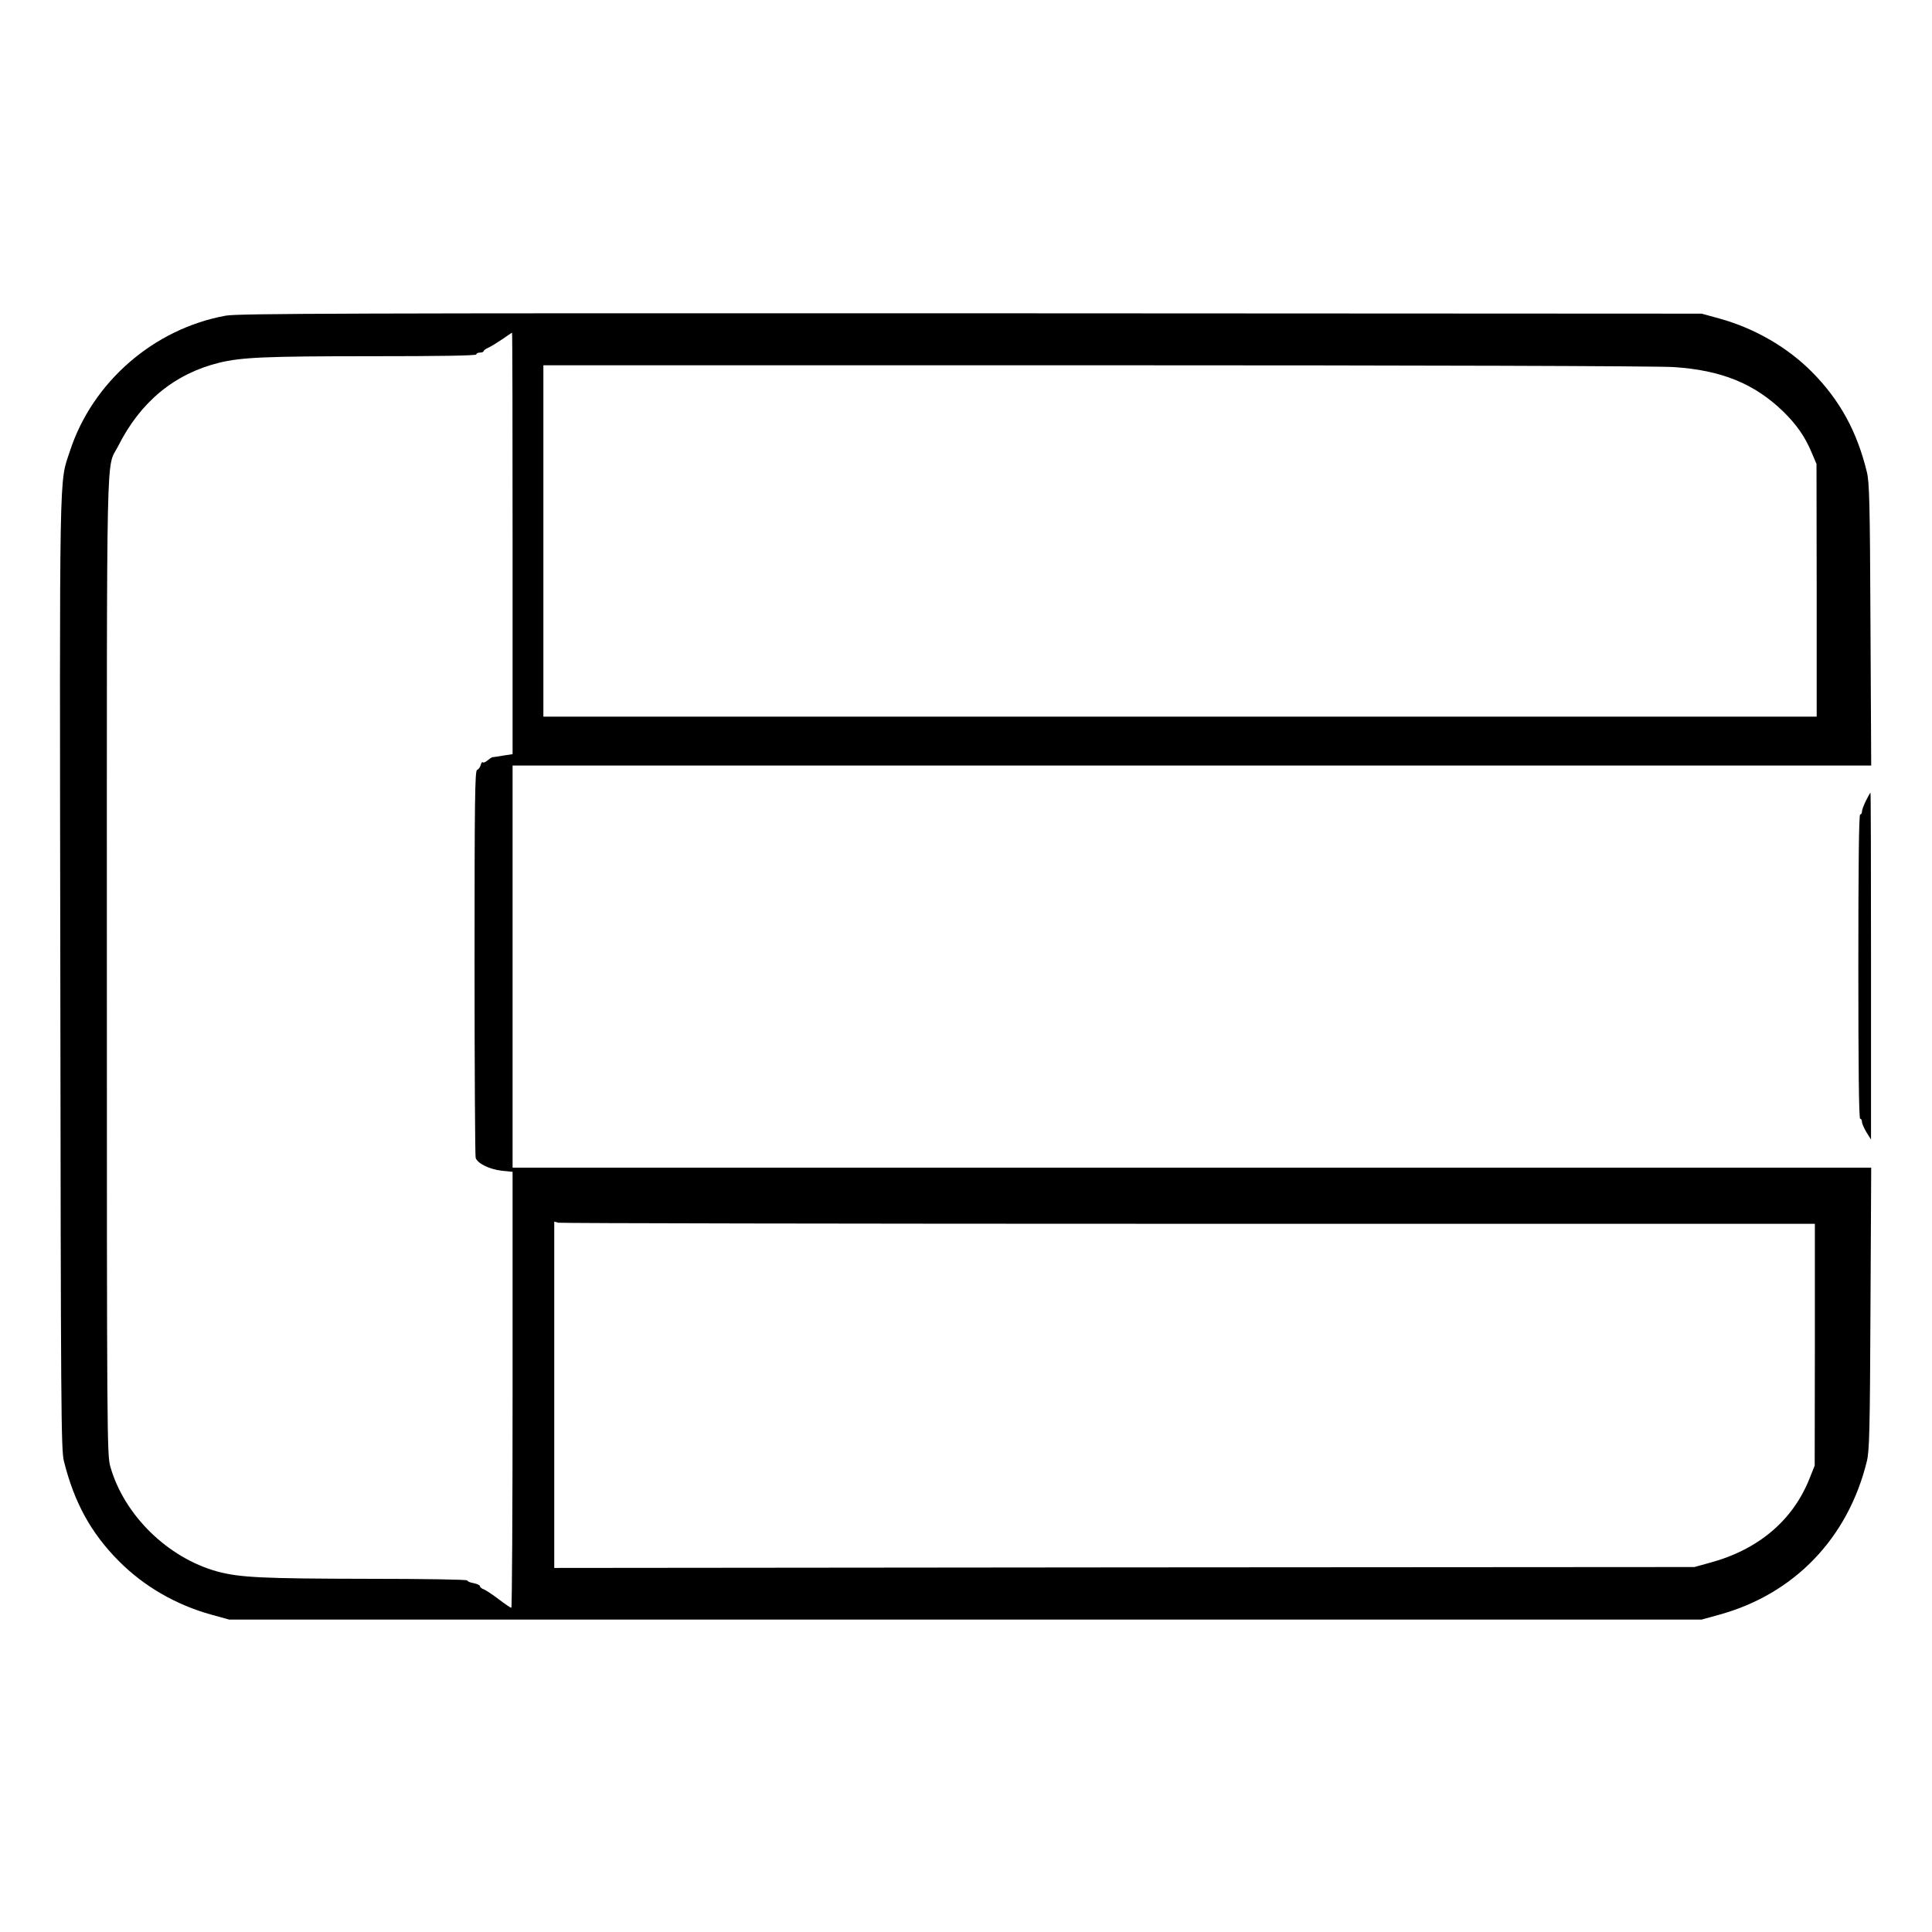 <?xml version="1.0" standalone="no"?>
<!DOCTYPE svg PUBLIC "-//W3C//DTD SVG 20010904//EN"
 "http://www.w3.org/TR/2001/REC-SVG-20010904/DTD/svg10.dtd">
<svg version="1.0" xmlns="http://www.w3.org/2000/svg"
 width="2048pt" height="2048pt" viewBox="0 0 2048 2048"
 preserveAspectRatio="xMidYMid meet">
<g transform="translate(0,2048) scale(0.192,-0.192)"
fill="#000000" stroke="none">
<path d="M1247 8924 c-398 -72 -737 -367 -861 -748 -60 -183 -57 -22 -53
-2891 3 -2404 4 -2625 20 -2686 57 -228 149 -396 303 -551 139 -140 316 -242
511 -296 l98 -27 4065 0 4065 0 98 27 c413 114 710 422 814 847 14 57 17 167
20 844 l4 777 -3751 0 -3750 0 0 1110 0 1110 3750 0 3751 0 -4 778 c-3 676 -6
786 -20 843 -55 225 -149 396 -302 551 -137 138 -317 242 -512 296 l-98 27
-4035 2 c-3449 1 -4046 -1 -4113 -13z m1583 -1258 l0 -1163 -52 -8 c-29 -5
-56 -9 -60 -9 -4 -1 -16 -9 -27 -18 -11 -9 -22 -14 -26 -10 -3 3 -8 -3 -11
-15 -3 -12 -12 -24 -20 -27 -12 -5 -14 -165 -14 -1063 0 -582 3 -1067 6 -1078
8 -31 76 -64 144 -72 l60 -6 0 -1203 c0 -662 -3 -1204 -7 -1204 -5 0 -35 21
-68 46 -33 25 -70 50 -82 55 -13 4 -23 13 -23 18 0 6 -16 13 -35 17 -19 3 -35
10 -35 15 0 5 -237 9 -552 9 -579 1 -703 7 -827 40 -274 75 -516 311 -592 580
-18 63 -19 163 -19 2766 0 2981 -5 2735 62 2867 123 245 311 400 558 461 123
30 256 36 838 36 381 0 582 3 582 10 0 6 9 10 20 10 11 0 20 4 20 8 0 4 12 13
28 20 15 7 49 28 77 47 27 19 51 35 52 35 2 0 3 -524 3 -1164z m6410 974 c264
-17 446 -91 606 -246 73 -72 118 -136 155 -223 l28 -66 1 -697 0 -698 -3515 0
-3515 0 0 970 0 970 3048 0 c1789 0 3107 -4 3192 -10z m-2677 -4730 l3457 0 0
-667 -1 -668 -28 -70 c-92 -233 -284 -395 -553 -467 l-83 -23 -3147 -2 -3148
-3 0 956 0 956 23 -6 c12 -3 1578 -6 3480 -6z M10302 6246 c-12 -24 -22 -51
-22 -60 0 -9 -4 -16 -10 -16 -7 0 -10 -287 -10 -840 0 -553 3 -840 10 -840 6
0 10 -8 10 -17 0 -10 12 -36 25 -58 l25 -40 0 958 c0 526 -1 957 -3 957 -2 0
-13 -20 -25 -44z"/>
</g>
</svg>
